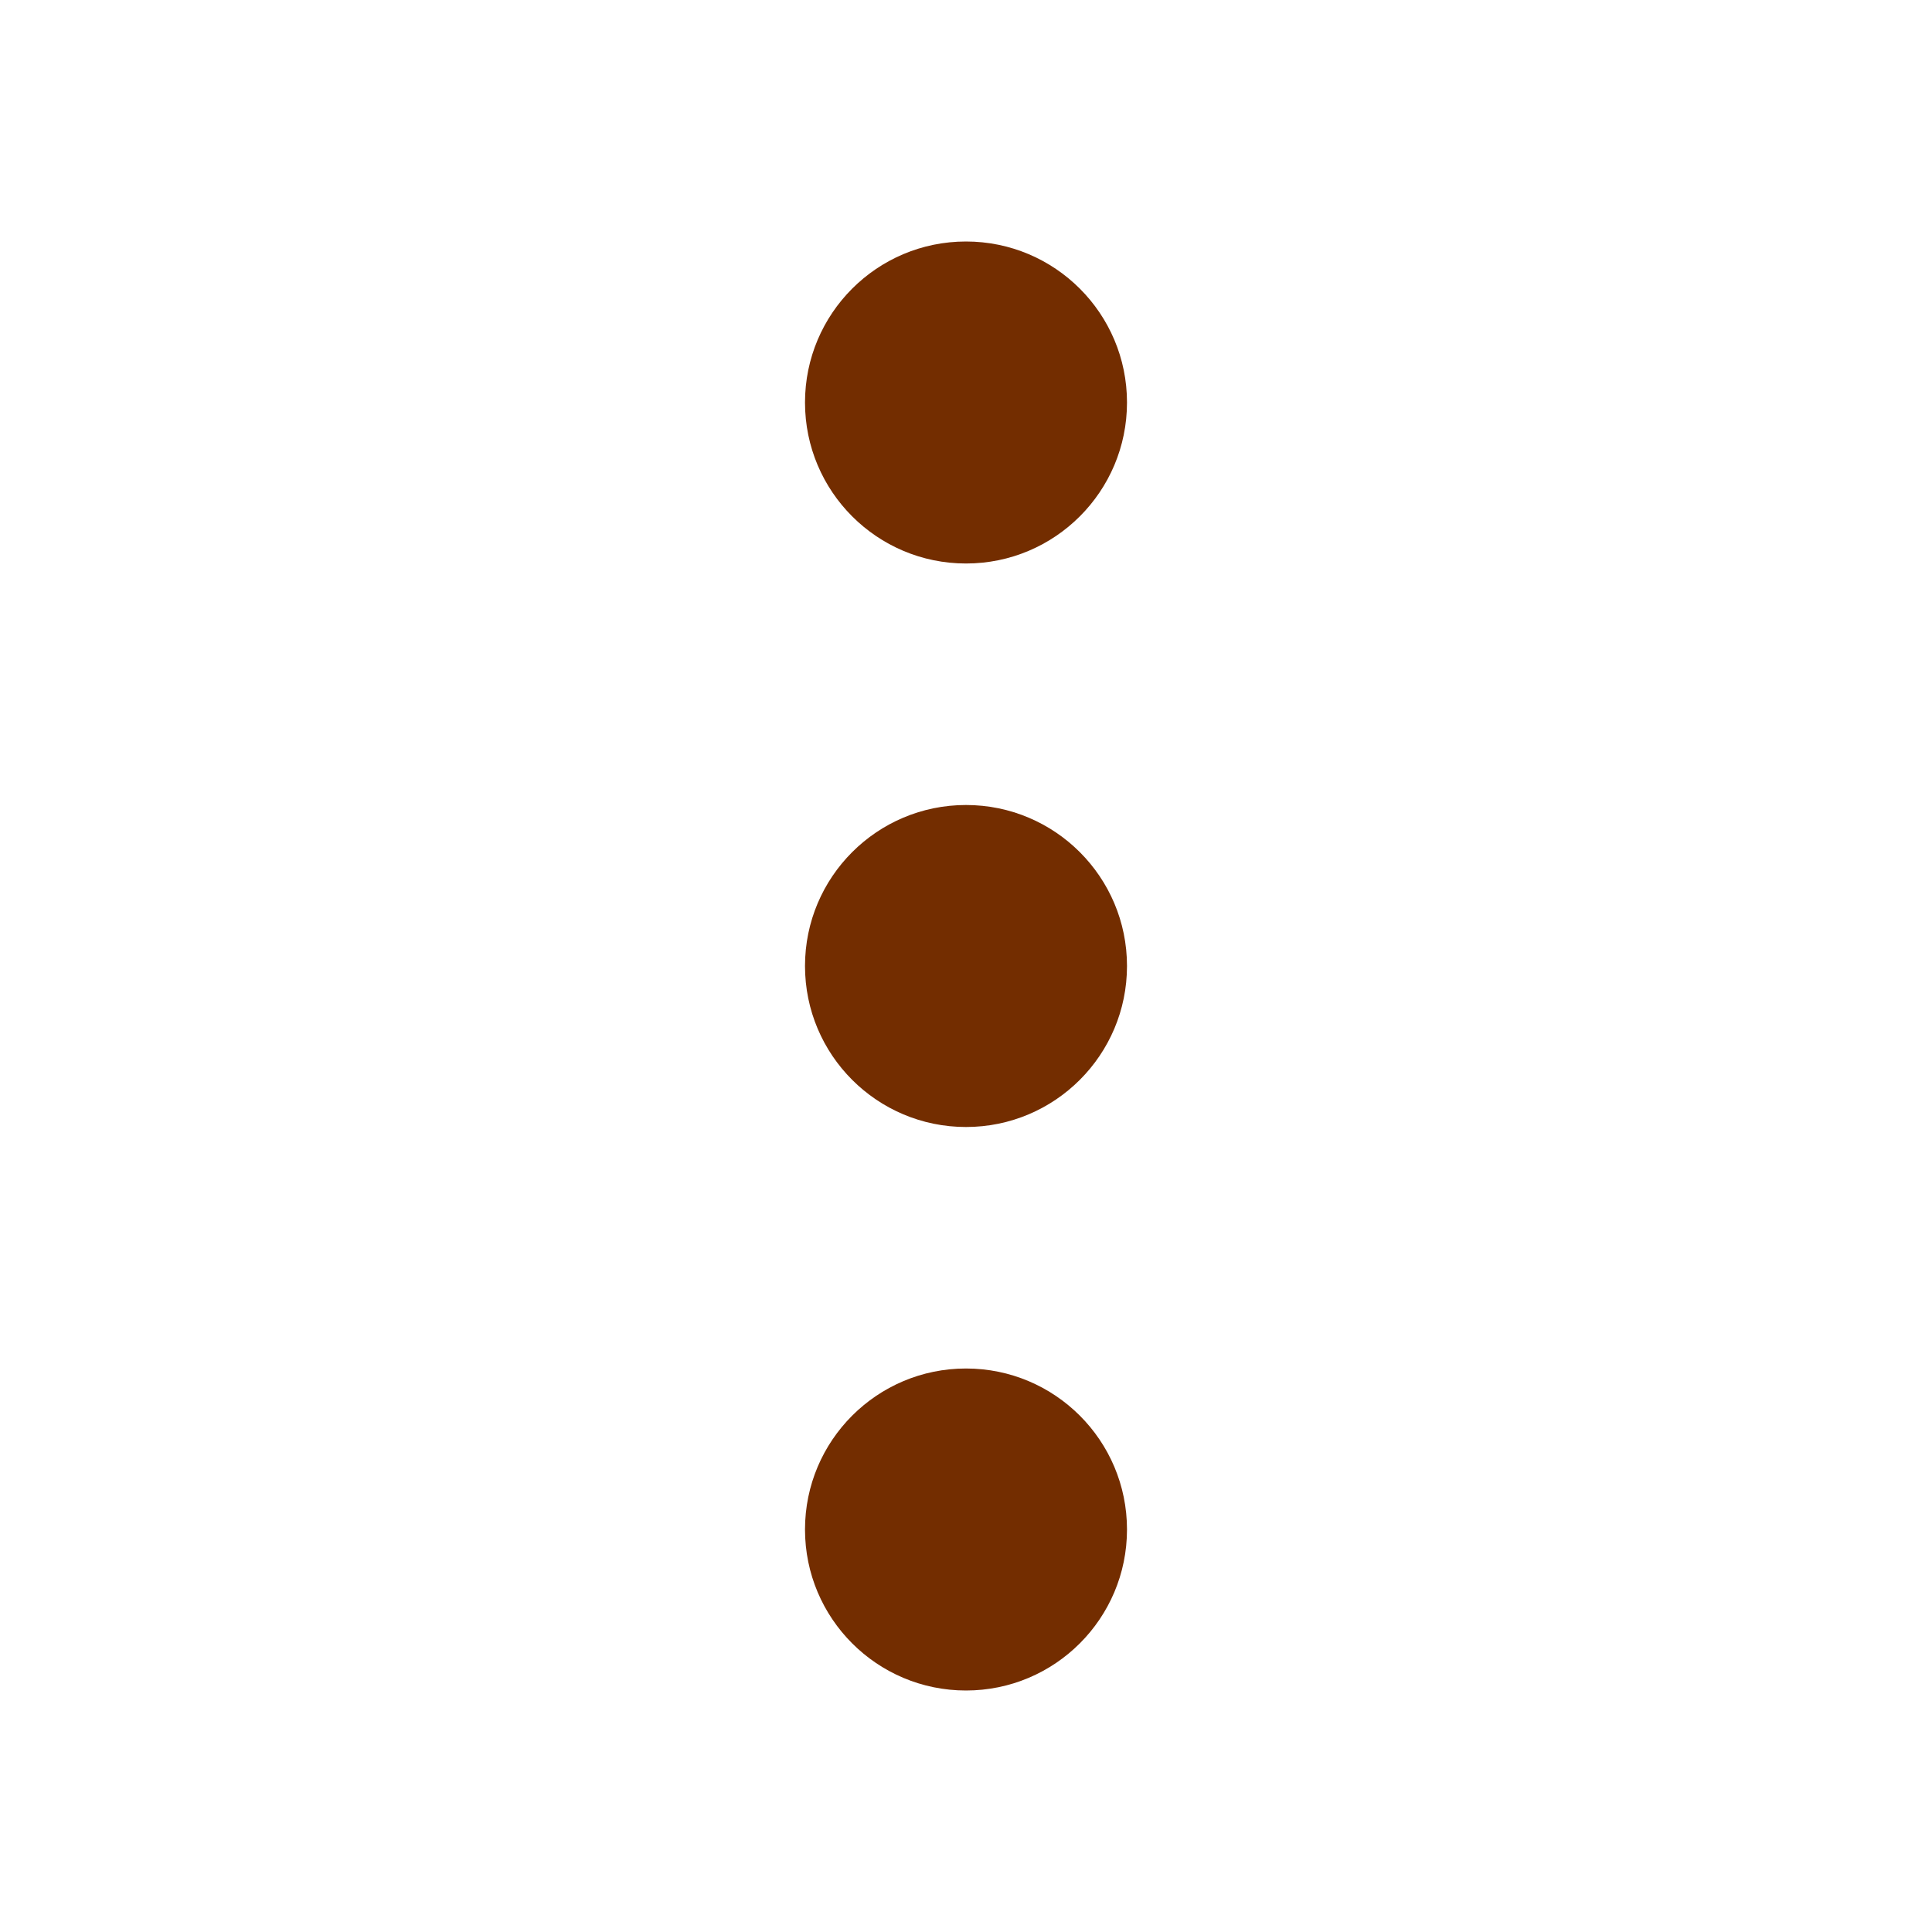 <svg width="24" height="24" viewBox="0 0 24 24" fill="none" xmlns="http://www.w3.org/2000/svg">
<circle cx="12" cy="5" r="2" fill="#732D00"/>
<circle cx="12" cy="12" r="2" fill="#732D00"/>
<circle cx="12" cy="19" r="2" fill="#732D00"/>
</svg>
